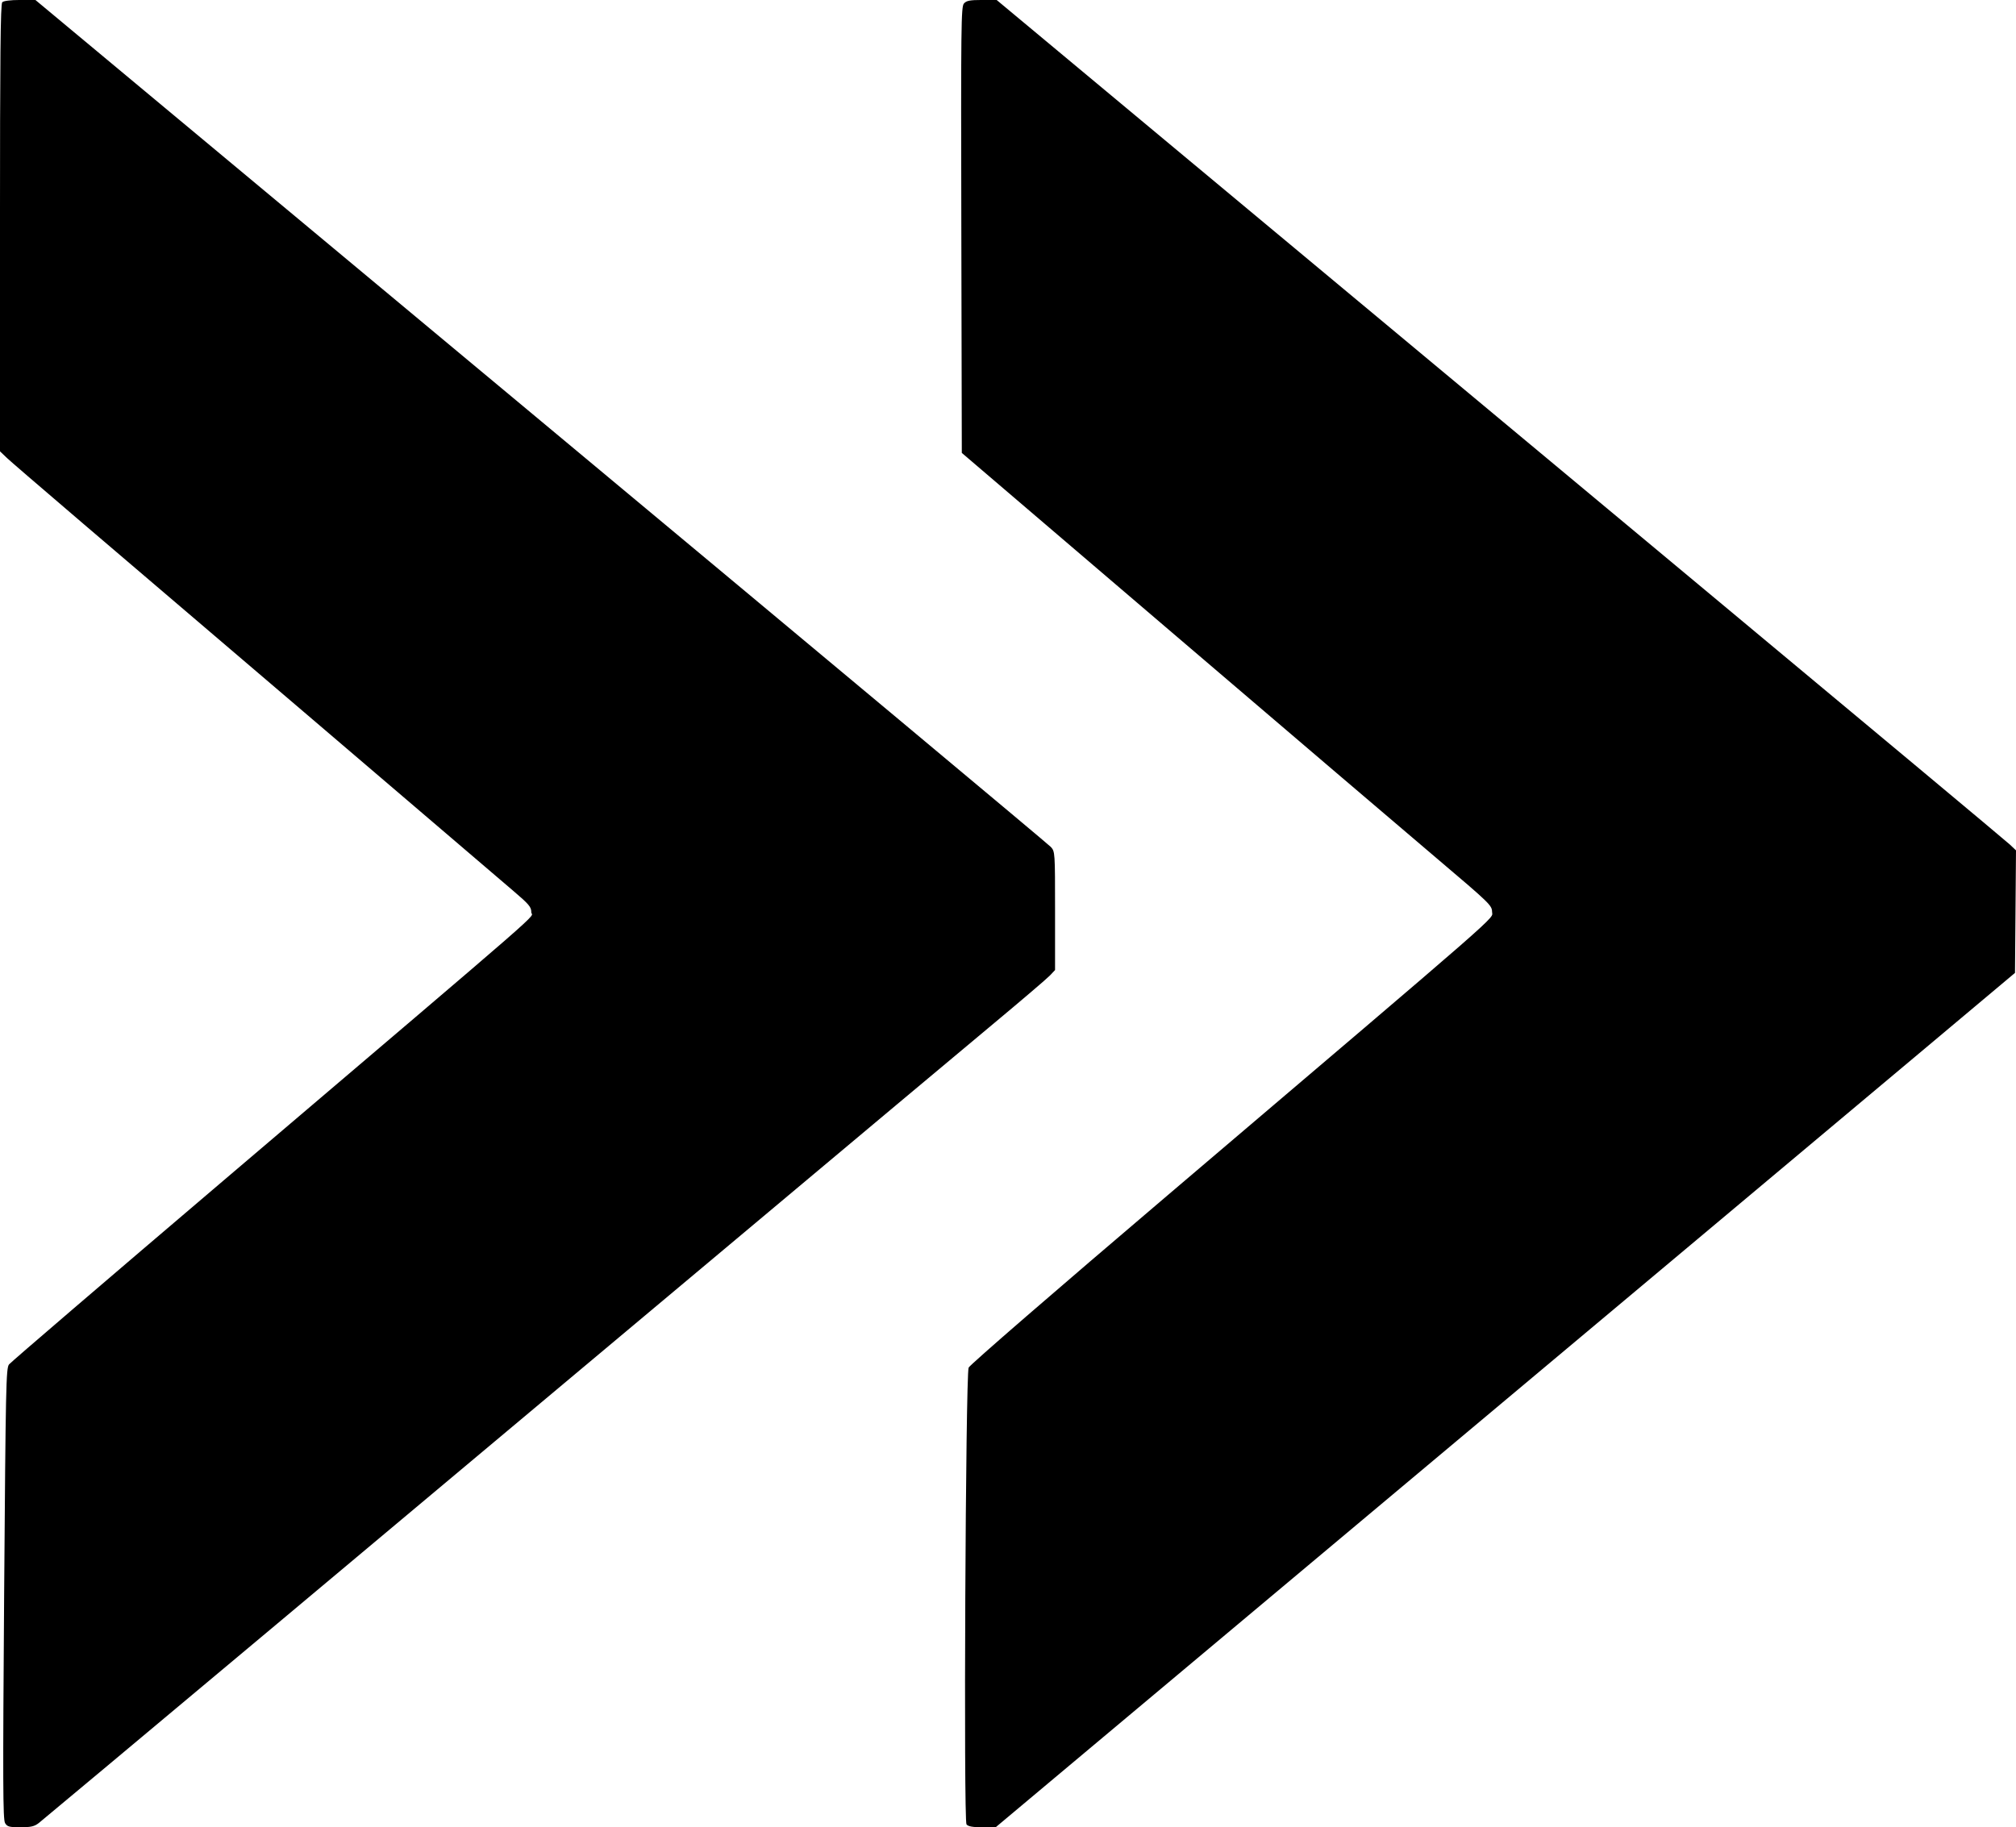 <?xml version="1.0" encoding="UTF-8" standalone="no"?>
<!-- Created with Inkscape (http://www.inkscape.org/) -->

<svg
   width="108.898mm"
   height="98.718mm"
   viewBox="0 0 108.898 98.718"
   version="1.1"
   id="svg5"
   xml:space="preserve"
   xmlns="http://www.w3.org/2000/svg"
   xmlns:svg="http://www.w3.org/2000/svg"><defs
     id="defs2" /><g
     id="layer1"
     transform="translate(-26.779,-39.809)"><path
       style="fill:#000000;stroke-width:0.102"
       d="m 27.052,138.298 c -0.116,-0.192 -0.124,-2.195 -0.049,-12.391 0.083,-11.237 0.103,-12.179 0.263,-12.384 0.096,-0.122 5.326,-4.607 11.623,-9.967 C 57.148,88.016 55.477,89.472 55.478,89.095 55.478,88.807 55.36,88.668 54.489,87.925 53.945,87.461 51.733,85.57 49.572,83.723 47.411,81.876 44.753,79.606 43.666,78.678 32.414,69.084 27.48,64.864 27.16,64.557 l -0.382,-0.365 v -12.07 c 0,-9.252 0.028,-12.098 0.122,-12.192 0.075,-0.075 0.443,-0.122 0.957,-0.122 h 0.835 l 27.31,22.751 c 15.02,12.513 27.413,22.866 27.539,23.006 0.227,0.253 0.229,0.28 0.229,3.453 v 3.199 l -0.28,0.296 c -0.154,0.163 -1.539,1.345 -3.079,2.628 -1.539,1.283 -7.768,6.499 -13.841,11.593 -16.481,13.822 -37.361,31.306 -37.695,31.565 -0.239,0.185 -0.424,0.228 -0.99,0.228 -0.613,0 -0.713,-0.027 -0.835,-0.229 z m 51.935,0.076 c -0.163,-0.196 -0.05,-24.27 0.115,-24.679 0.058,-0.144 4.711,-4.174 10.75,-9.312 18.6,-15.823 17.53,-14.888 17.524,-15.309 -0.005,-0.35 -0.122,-0.462 -2.977,-2.883 -1.634,-1.385 -8.078,-6.882 -14.319,-12.216 L 78.733,64.278 78.707,52.23 c -0.024,-11.102 -0.013,-12.063 0.143,-12.235 0.136,-0.151 0.322,-0.187 0.967,-0.187 h 0.798 l 10.407,8.671 c 5.724,4.769 17.963,14.965 27.199,22.657 9.236,7.692 16.942,14.127 17.124,14.3 l 0.332,0.314 -0.027,3.31 -0.027,3.31 -4.792,4.022 c -2.636,2.212 -7.719,6.474 -11.297,9.472 -6.258,5.244 -16.94,14.196 -31.896,26.733 l -7.073,5.929 -0.725,0.001 c -0.522,0.001 -0.761,-0.042 -0.852,-0.152 z"
       id="path179-3" /></g></svg>
